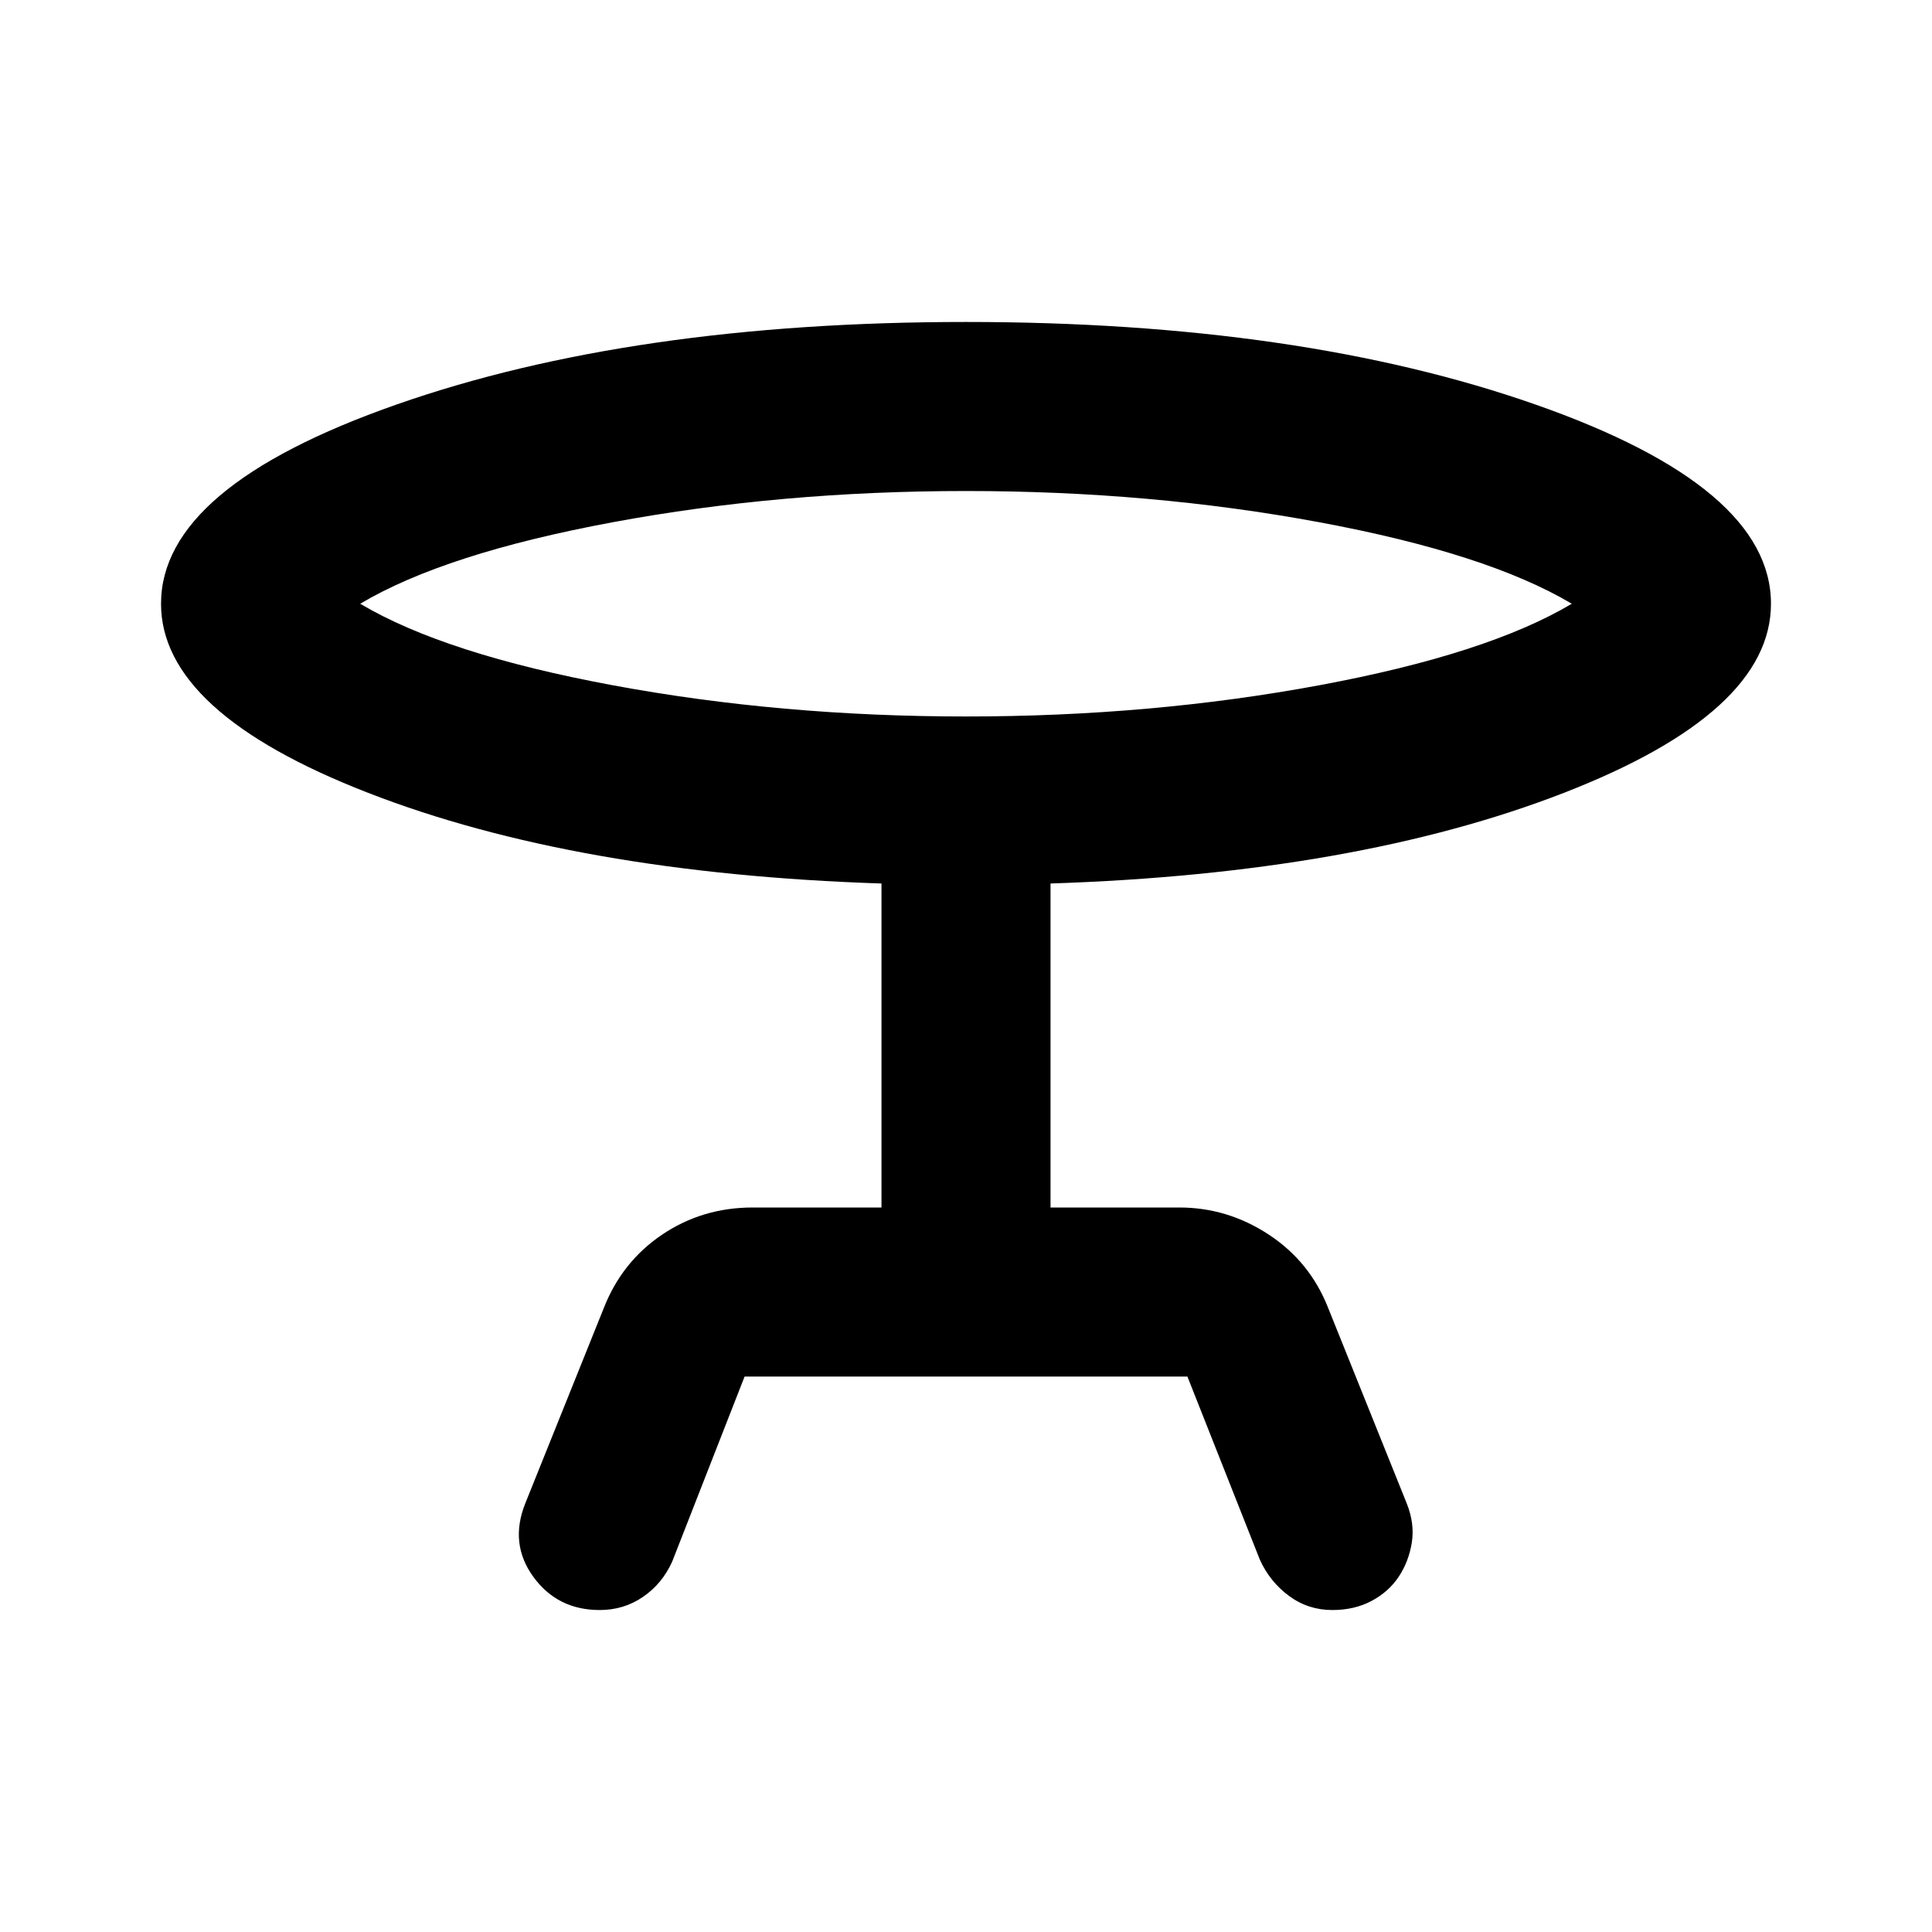 <svg xmlns="http://www.w3.org/2000/svg" height="20" width="20"><path d="m7.708 14.25-.75 1.917q-.104.229-.302.364-.198.136-.448.136-.437 0-.687-.344-.25-.344-.083-.761l.812-2.02q.188-.48.604-.761.417-.281.938-.281h1.333V9.146q-3.167-.104-5.313-.938-2.145-.833-2.145-1.958 0-1.208 2.437-2.062Q6.542 3.333 10 3.333q3.458 0 5.896.855 2.437.854 2.437 2.062 0 1.125-2.145 1.958-2.146.834-5.313.938V12.5h1.333q.5 0 .927.281.427.281.615.761l.812 2.02q.084.209.053.407-.032.198-.136.354-.104.156-.281.25-.177.094-.406.094-.25 0-.448-.146t-.302-.375l-.75-1.896ZM10 7.417q1.917 0 3.656-.323 1.74-.323 2.615-.844-.875-.521-2.615-.844-1.739-.323-3.656-.323t-3.656.323q-1.74.323-2.615.844.875.521 2.615.844 1.739.323 3.656.323Zm0-1.167Z"/></svg>